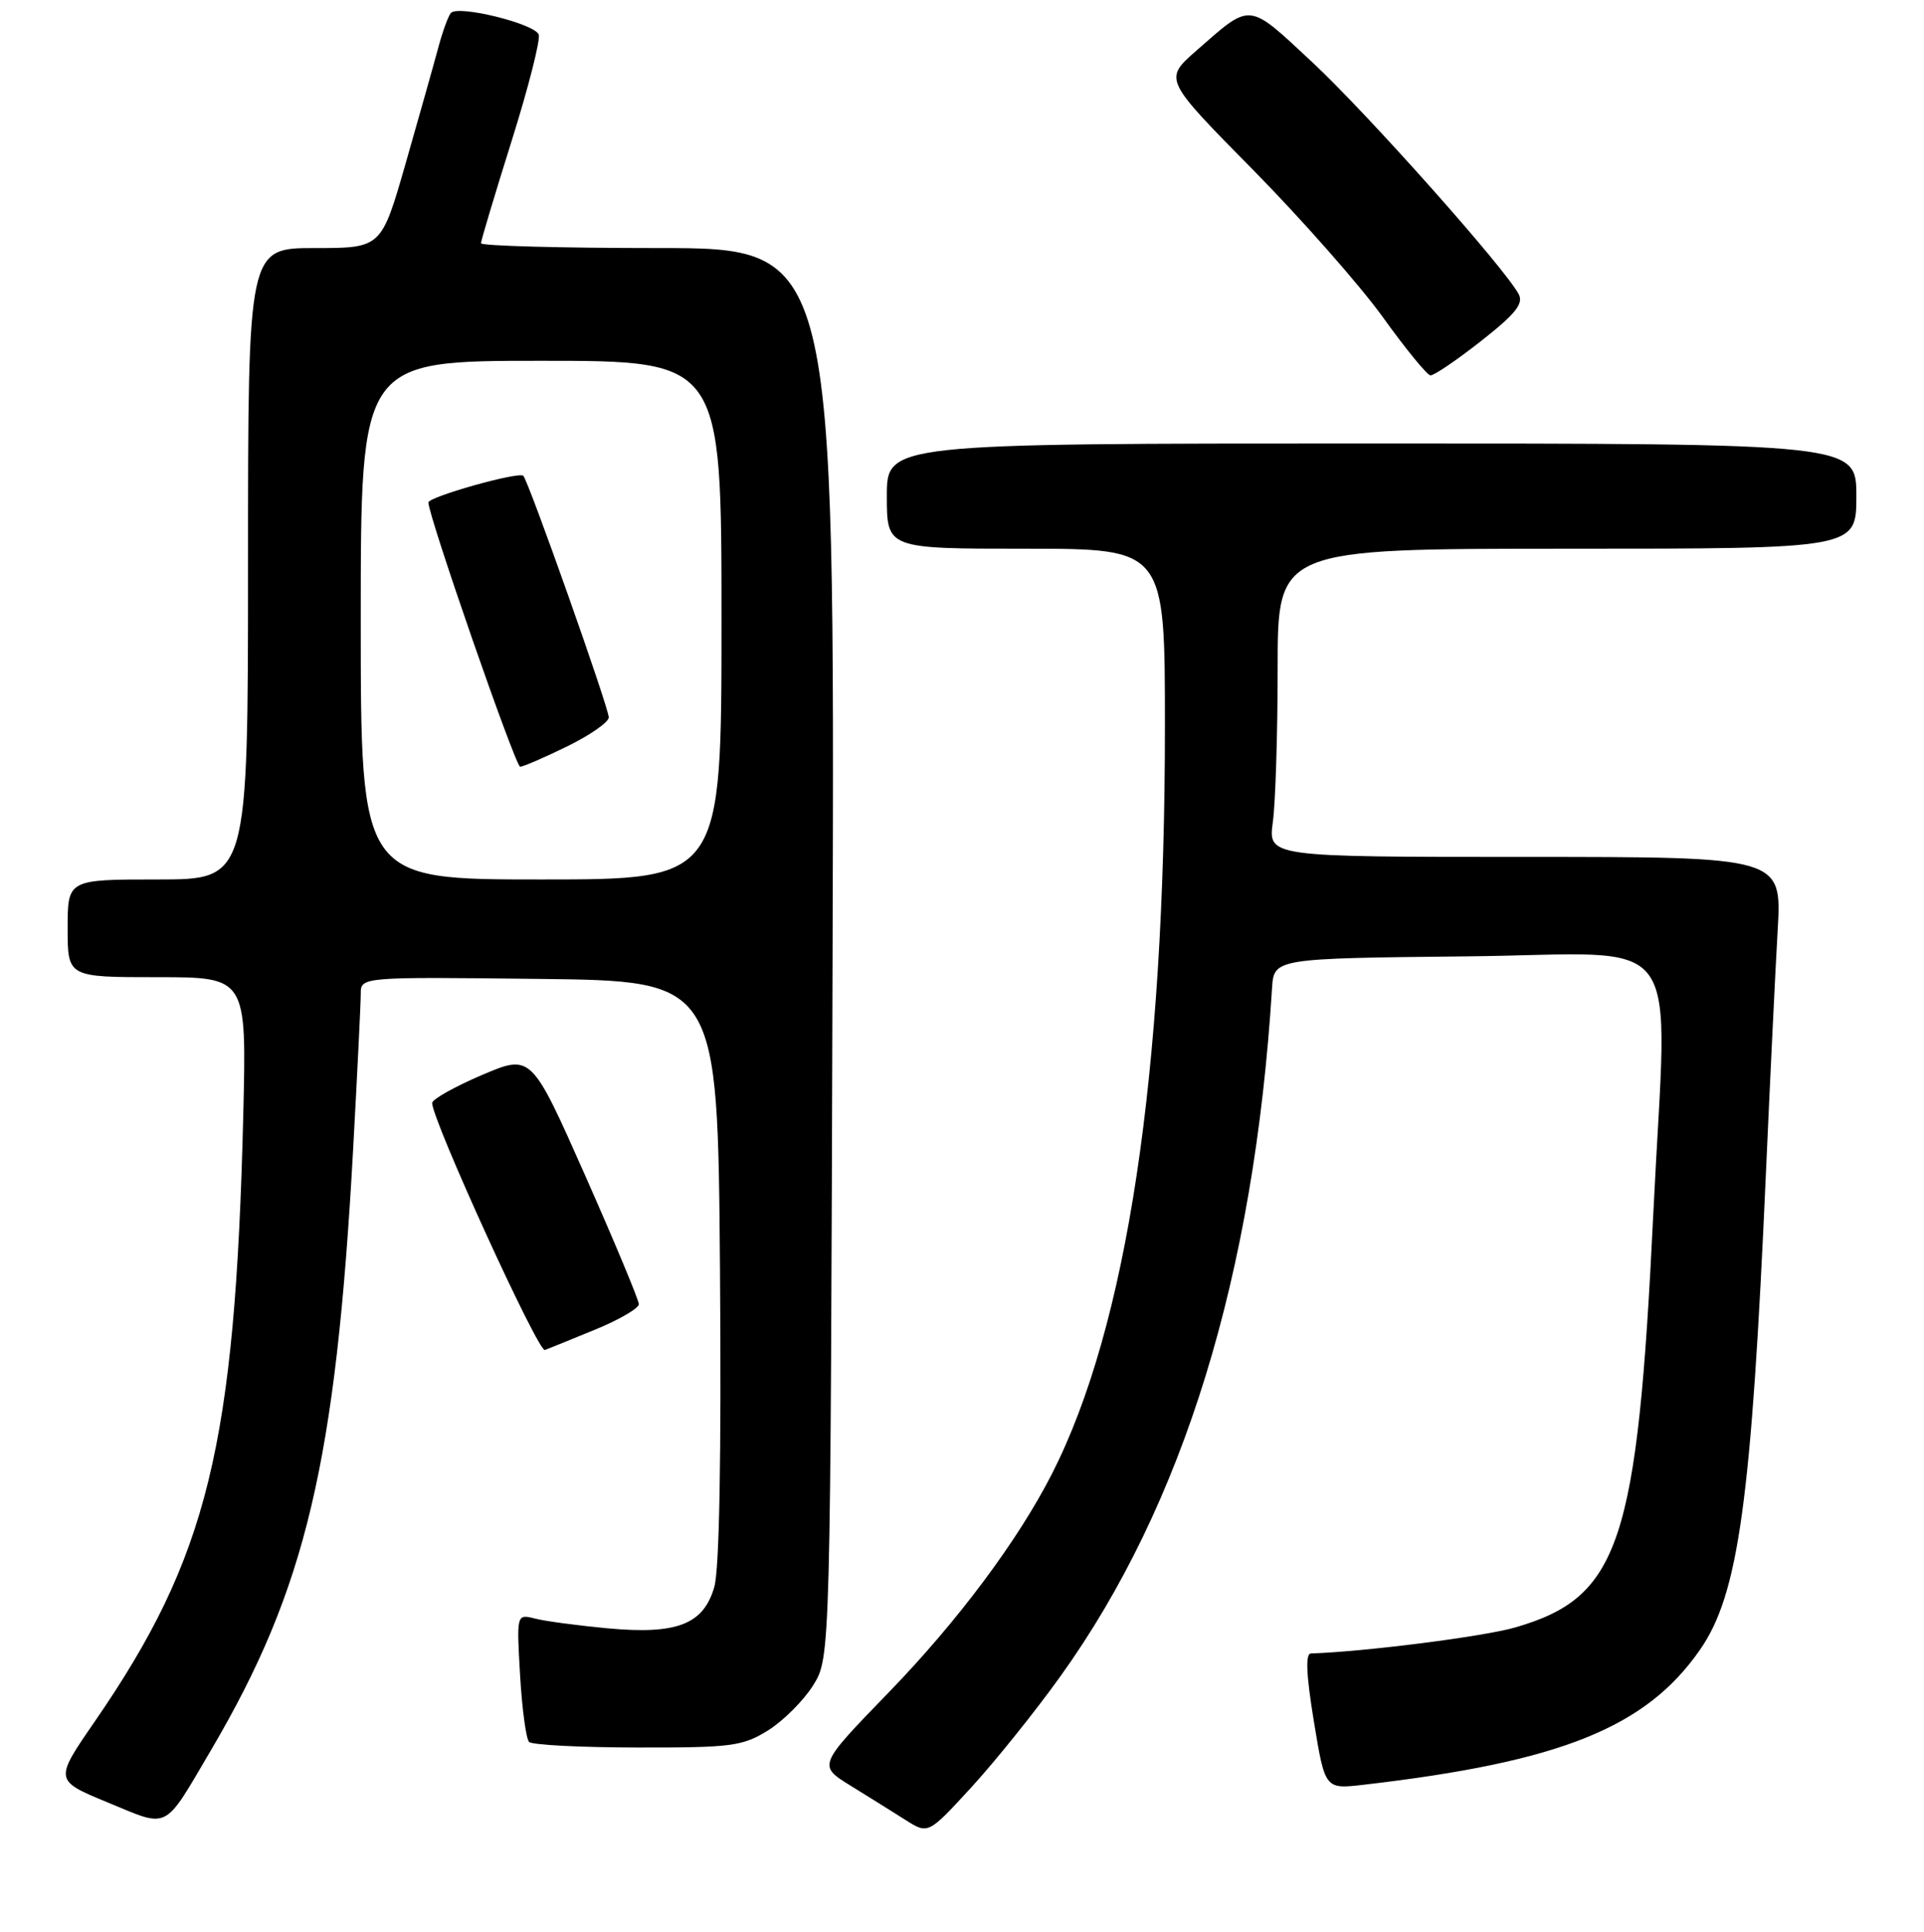 <?xml version="1.0" encoding="UTF-8" standalone="no"?>
<!DOCTYPE svg PUBLIC "-//W3C//DTD SVG 1.1//EN" "http://www.w3.org/Graphics/SVG/1.1/DTD/svg11.dtd" >
<svg xmlns="http://www.w3.org/2000/svg" xmlns:xlink="http://www.w3.org/1999/xlink" version="1.1" viewBox="0 0 256 257">
 <g >
 <path fill="currentColor"
d=" M 141.10 223.00 C 157.47 200.19 166.87 169.66 169.25 131.50 C 169.50 127.50 169.50 127.50 195.25 127.23 C 224.83 126.93 221.85 122.79 219.98 161.50 C 217.86 205.38 215.50 212.47 201.64 216.50 C 197.45 217.72 181.55 219.74 174.42 219.97 C 173.68 219.99 173.80 222.80 174.82 229.01 C 176.30 238.03 176.30 238.03 181.40 237.44 C 207.64 234.40 219.00 229.84 226.20 219.47 C 231.33 212.10 233.04 199.65 234.97 156.00 C 235.52 143.62 236.22 129.11 236.53 123.75 C 237.09 114.00 237.09 114.00 202.91 114.00 C 168.73 114.00 168.73 114.00 169.36 109.36 C 169.71 106.81 170.00 97.58 170.00 88.86 C 170.00 73.00 170.00 73.00 208.50 73.00 C 247.00 73.00 247.00 73.00 247.00 66.00 C 247.00 59.00 247.00 59.00 182.50 59.00 C 118.00 59.00 118.00 59.00 118.00 66.00 C 118.00 73.00 118.00 73.00 136.50 73.00 C 155.00 73.00 155.00 73.00 155.00 96.62 C 155.00 143.03 149.95 176.48 139.97 196.07 C 135.45 204.94 127.41 215.71 118.22 225.18 C 108.83 234.87 108.83 234.87 113.16 237.55 C 115.55 239.02 118.85 241.09 120.50 242.13 C 123.50 244.03 123.50 244.03 129.25 237.77 C 132.41 234.32 137.75 227.68 141.10 223.00 Z  M 28.11 232.77 C 40.71 211.34 44.69 194.51 46.98 153.00 C 47.54 142.82 48.00 133.48 48.00 132.23 C 48.00 129.96 48.00 129.96 71.75 130.23 C 95.50 130.50 95.50 130.50 95.80 169.00 C 95.99 193.82 95.72 208.79 95.04 211.13 C 93.60 216.12 90.06 217.48 80.79 216.62 C 76.87 216.25 72.56 215.68 71.20 215.33 C 68.73 214.71 68.73 214.71 69.20 222.86 C 69.46 227.34 70.00 231.33 70.40 231.74 C 70.80 232.14 77.29 232.47 84.82 232.48 C 97.37 232.50 98.80 232.31 102.20 230.20 C 104.23 228.93 106.93 226.23 108.20 224.20 C 110.50 220.50 110.50 220.50 110.78 126.75 C 111.06 33.00 111.06 33.00 87.53 33.00 C 74.59 33.00 64.00 32.71 64.00 32.36 C 64.00 32.01 65.83 25.90 68.07 18.77 C 70.31 11.65 71.93 5.27 71.68 4.60 C 71.12 3.14 60.92 0.63 59.99 1.73 C 59.63 2.15 58.85 4.30 58.27 6.50 C 57.68 8.70 55.74 15.56 53.97 21.75 C 50.74 33.00 50.74 33.00 41.87 33.00 C 33.00 33.00 33.00 33.00 33.00 75.00 C 33.00 117.00 33.00 117.00 21.00 117.00 C 9.00 117.00 9.00 117.00 9.00 123.50 C 9.00 130.00 9.00 130.00 20.91 130.00 C 32.81 130.00 32.81 130.00 32.37 148.25 C 31.29 192.36 27.67 207.15 12.61 229.02 C 7.21 236.85 7.21 236.85 14.36 239.80 C 22.61 243.21 21.69 243.67 28.11 232.77 Z  M 79.25 176.86 C 82.41 175.56 85.00 174.05 85.00 173.50 C 85.00 172.95 81.78 165.24 77.85 156.36 C 70.69 140.22 70.69 140.22 64.09 143.03 C 60.47 144.58 57.50 146.25 57.50 146.74 C 57.50 149.01 71.62 179.94 72.50 179.60 C 73.05 179.39 76.09 178.16 79.25 176.86 Z  M 197.05 45.38 C 201.65 41.77 202.75 40.40 202.07 39.13 C 200.18 35.60 181.93 15.10 174.59 8.26 C 165.95 0.21 166.56 0.27 159.17 6.75 C 154.84 10.55 154.84 10.55 166.67 22.54 C 173.18 29.14 180.97 37.99 184.00 42.20 C 187.03 46.42 189.88 49.90 190.33 49.94 C 190.79 49.97 193.82 47.92 197.05 45.38 Z  M 48.00 82.50 C 48.00 48.00 48.00 48.00 72.00 48.00 C 96.00 48.00 96.00 48.00 96.00 82.50 C 96.00 117.00 96.00 117.00 72.00 117.00 C 48.00 117.00 48.00 117.00 48.00 82.50 Z  M 75.48 99.29 C 78.52 97.80 81.00 96.07 81.00 95.44 C 81.00 94.16 70.33 64.00 69.63 63.30 C 69.04 62.70 57.00 66.09 57.00 66.85 C 57.00 68.65 68.58 102.00 69.21 102.00 C 69.62 102.00 72.44 100.78 75.48 99.29 Z "/>
</g>
</svg>